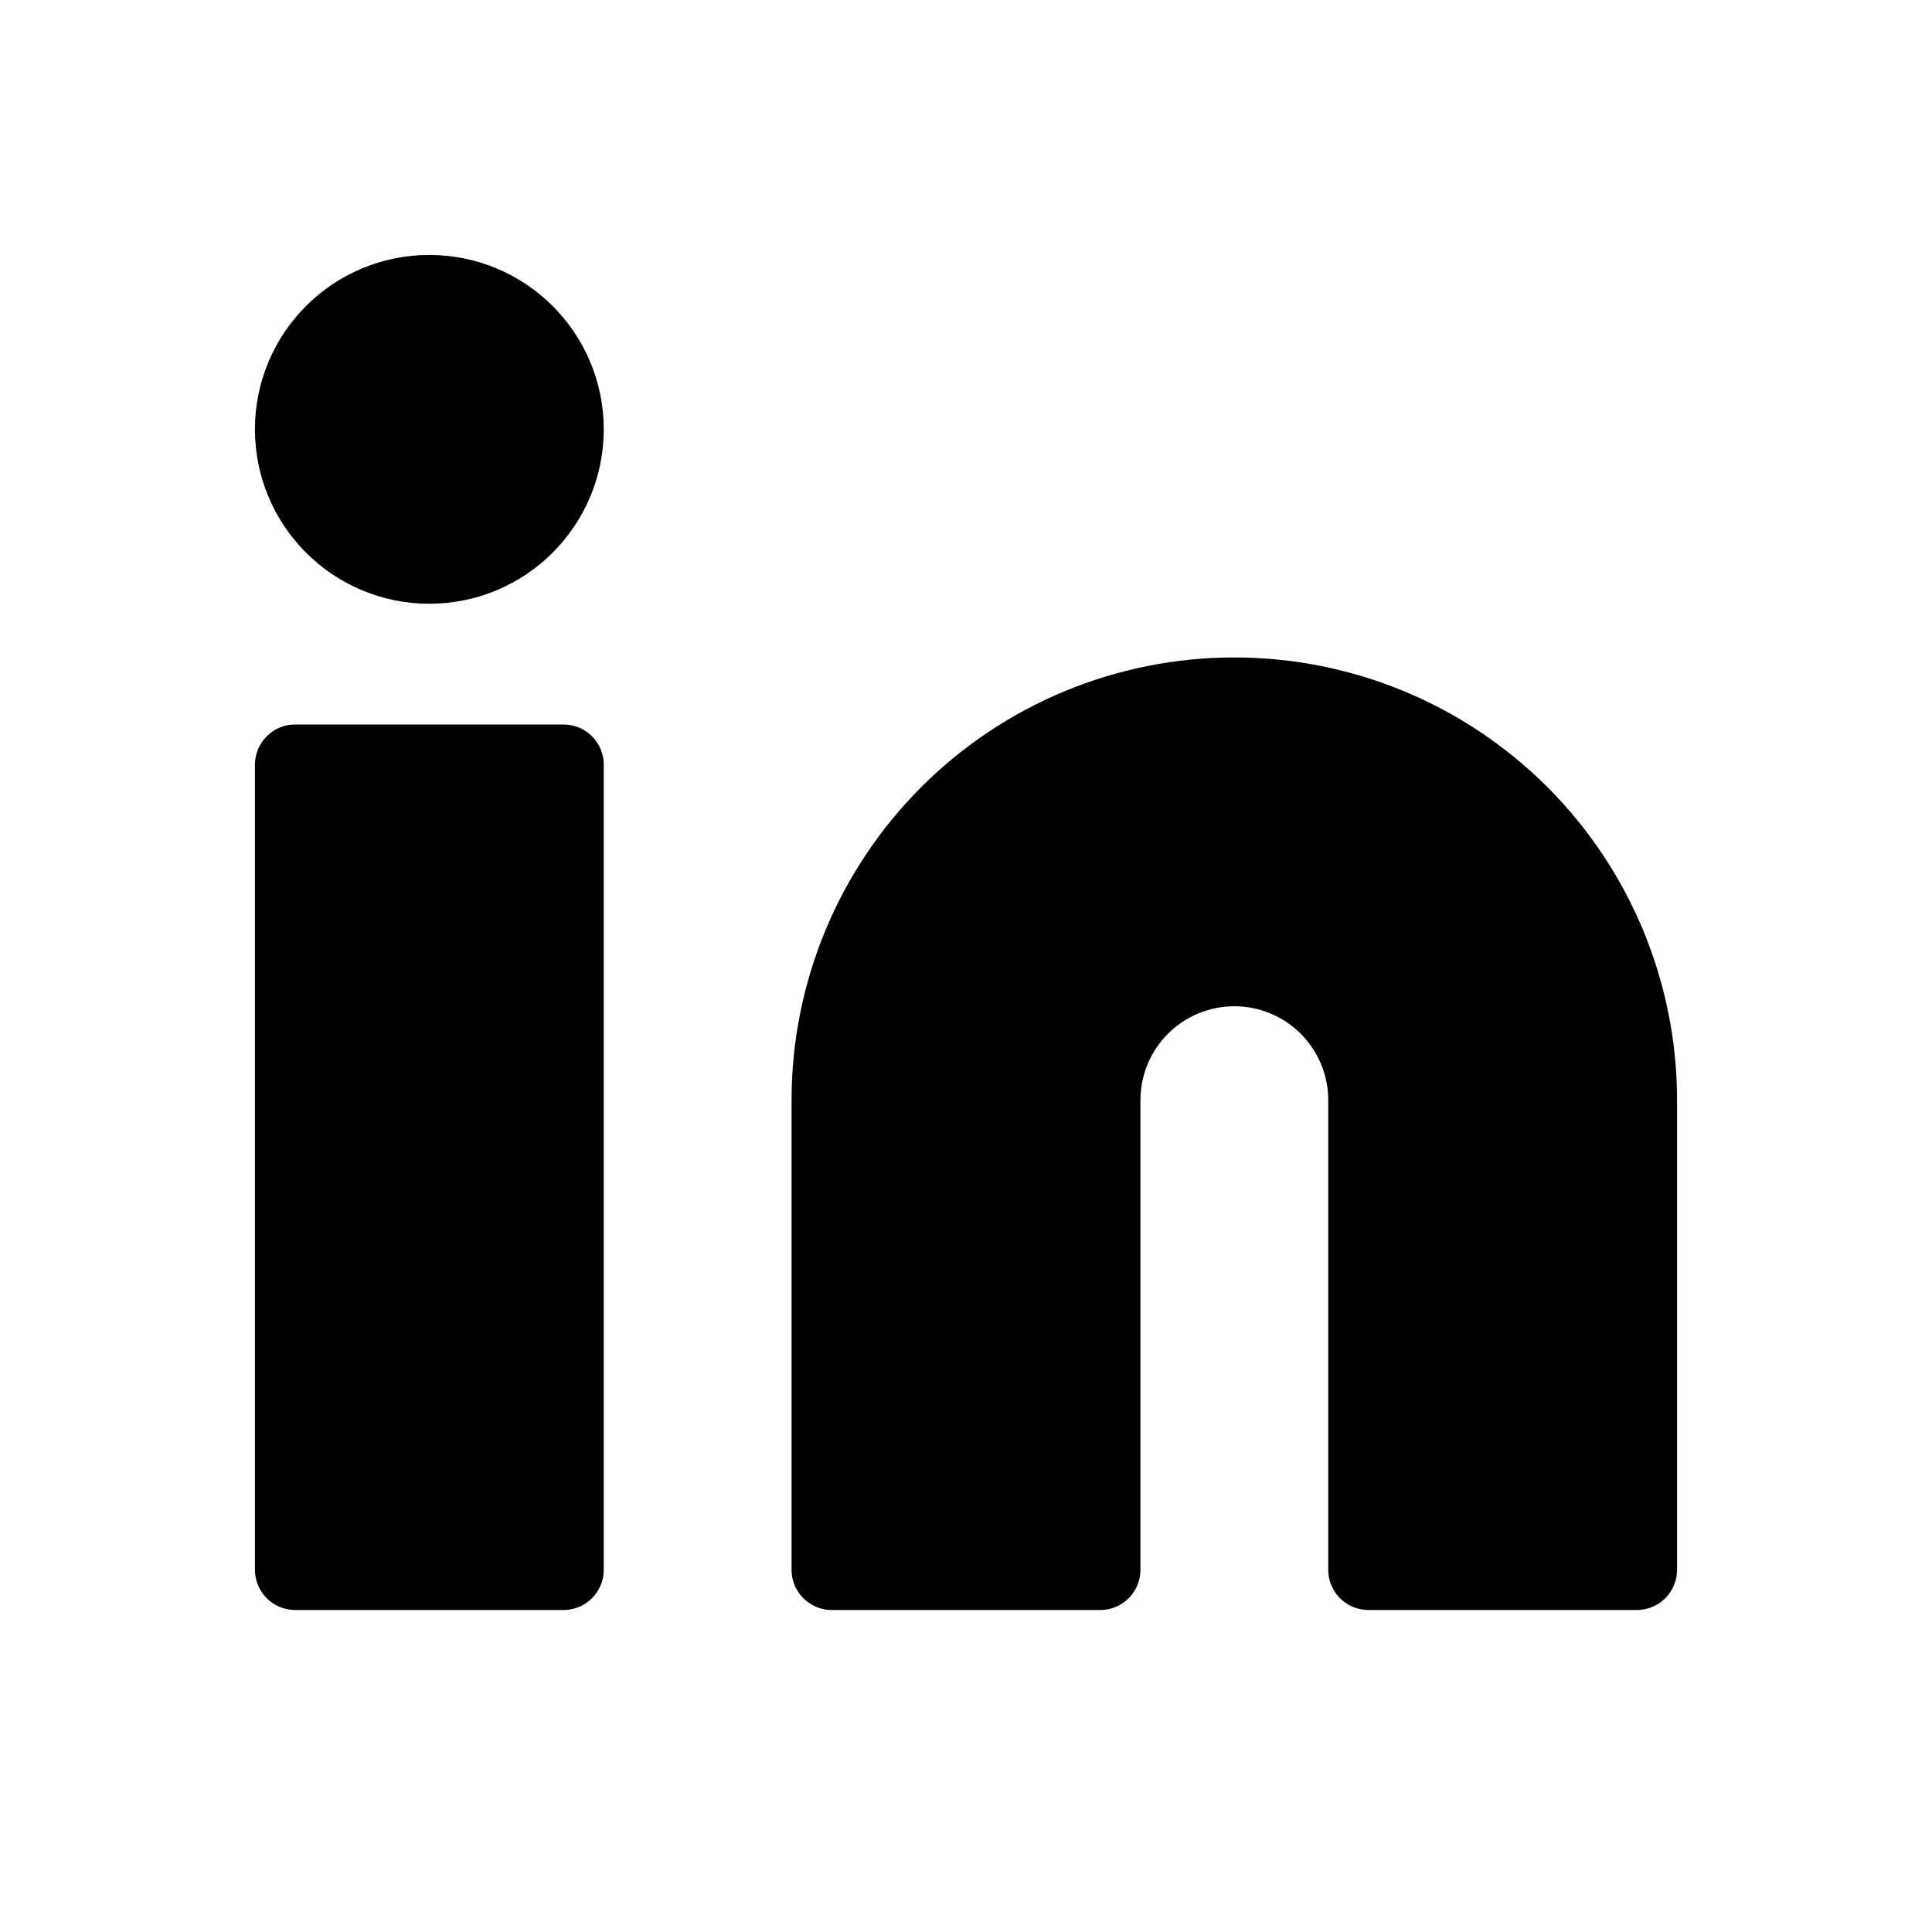 <svg viewBox="0 0 24 24" xmlns="http://www.w3.org/2000/svg">
<path fill="currentColor" stroke="currentColor" stroke-linecap="round" stroke-linejoin="round" d="M15.333 8.667C16.659 8.667 17.931 9.193 18.869 10.131C19.806 11.069 20.333 12.341 20.333 13.667V19.5H17V13.667C17 13.225 16.824 12.801 16.512 12.488C16.199 12.176 15.775 12 15.333 12C14.891 12 14.467 12.176 14.155 12.488C13.842 12.801 13.667 13.225 13.667 13.667V19.5H10.333V13.667C10.333 12.341 10.86 11.069 11.798 10.131C12.735 9.193 14.007 8.667 15.333 8.667Z"/>
<path fill="currentColor" stroke="currentColor" stroke-linecap="round" stroke-linejoin="round" d="M7 9.5H3.667V19.5H7V9.5Z"/>
<path fill="currentColor" stroke="currentColor" stroke-linecap="round" stroke-linejoin="round" d="M5.333 7C6.254 7 7 6.254 7 5.333C7 4.413 6.254 3.667 5.333 3.667C4.413 3.667 3.667 4.413 3.667 5.333C3.667 6.254 4.413 7 5.333 7Z"/>
</svg>
